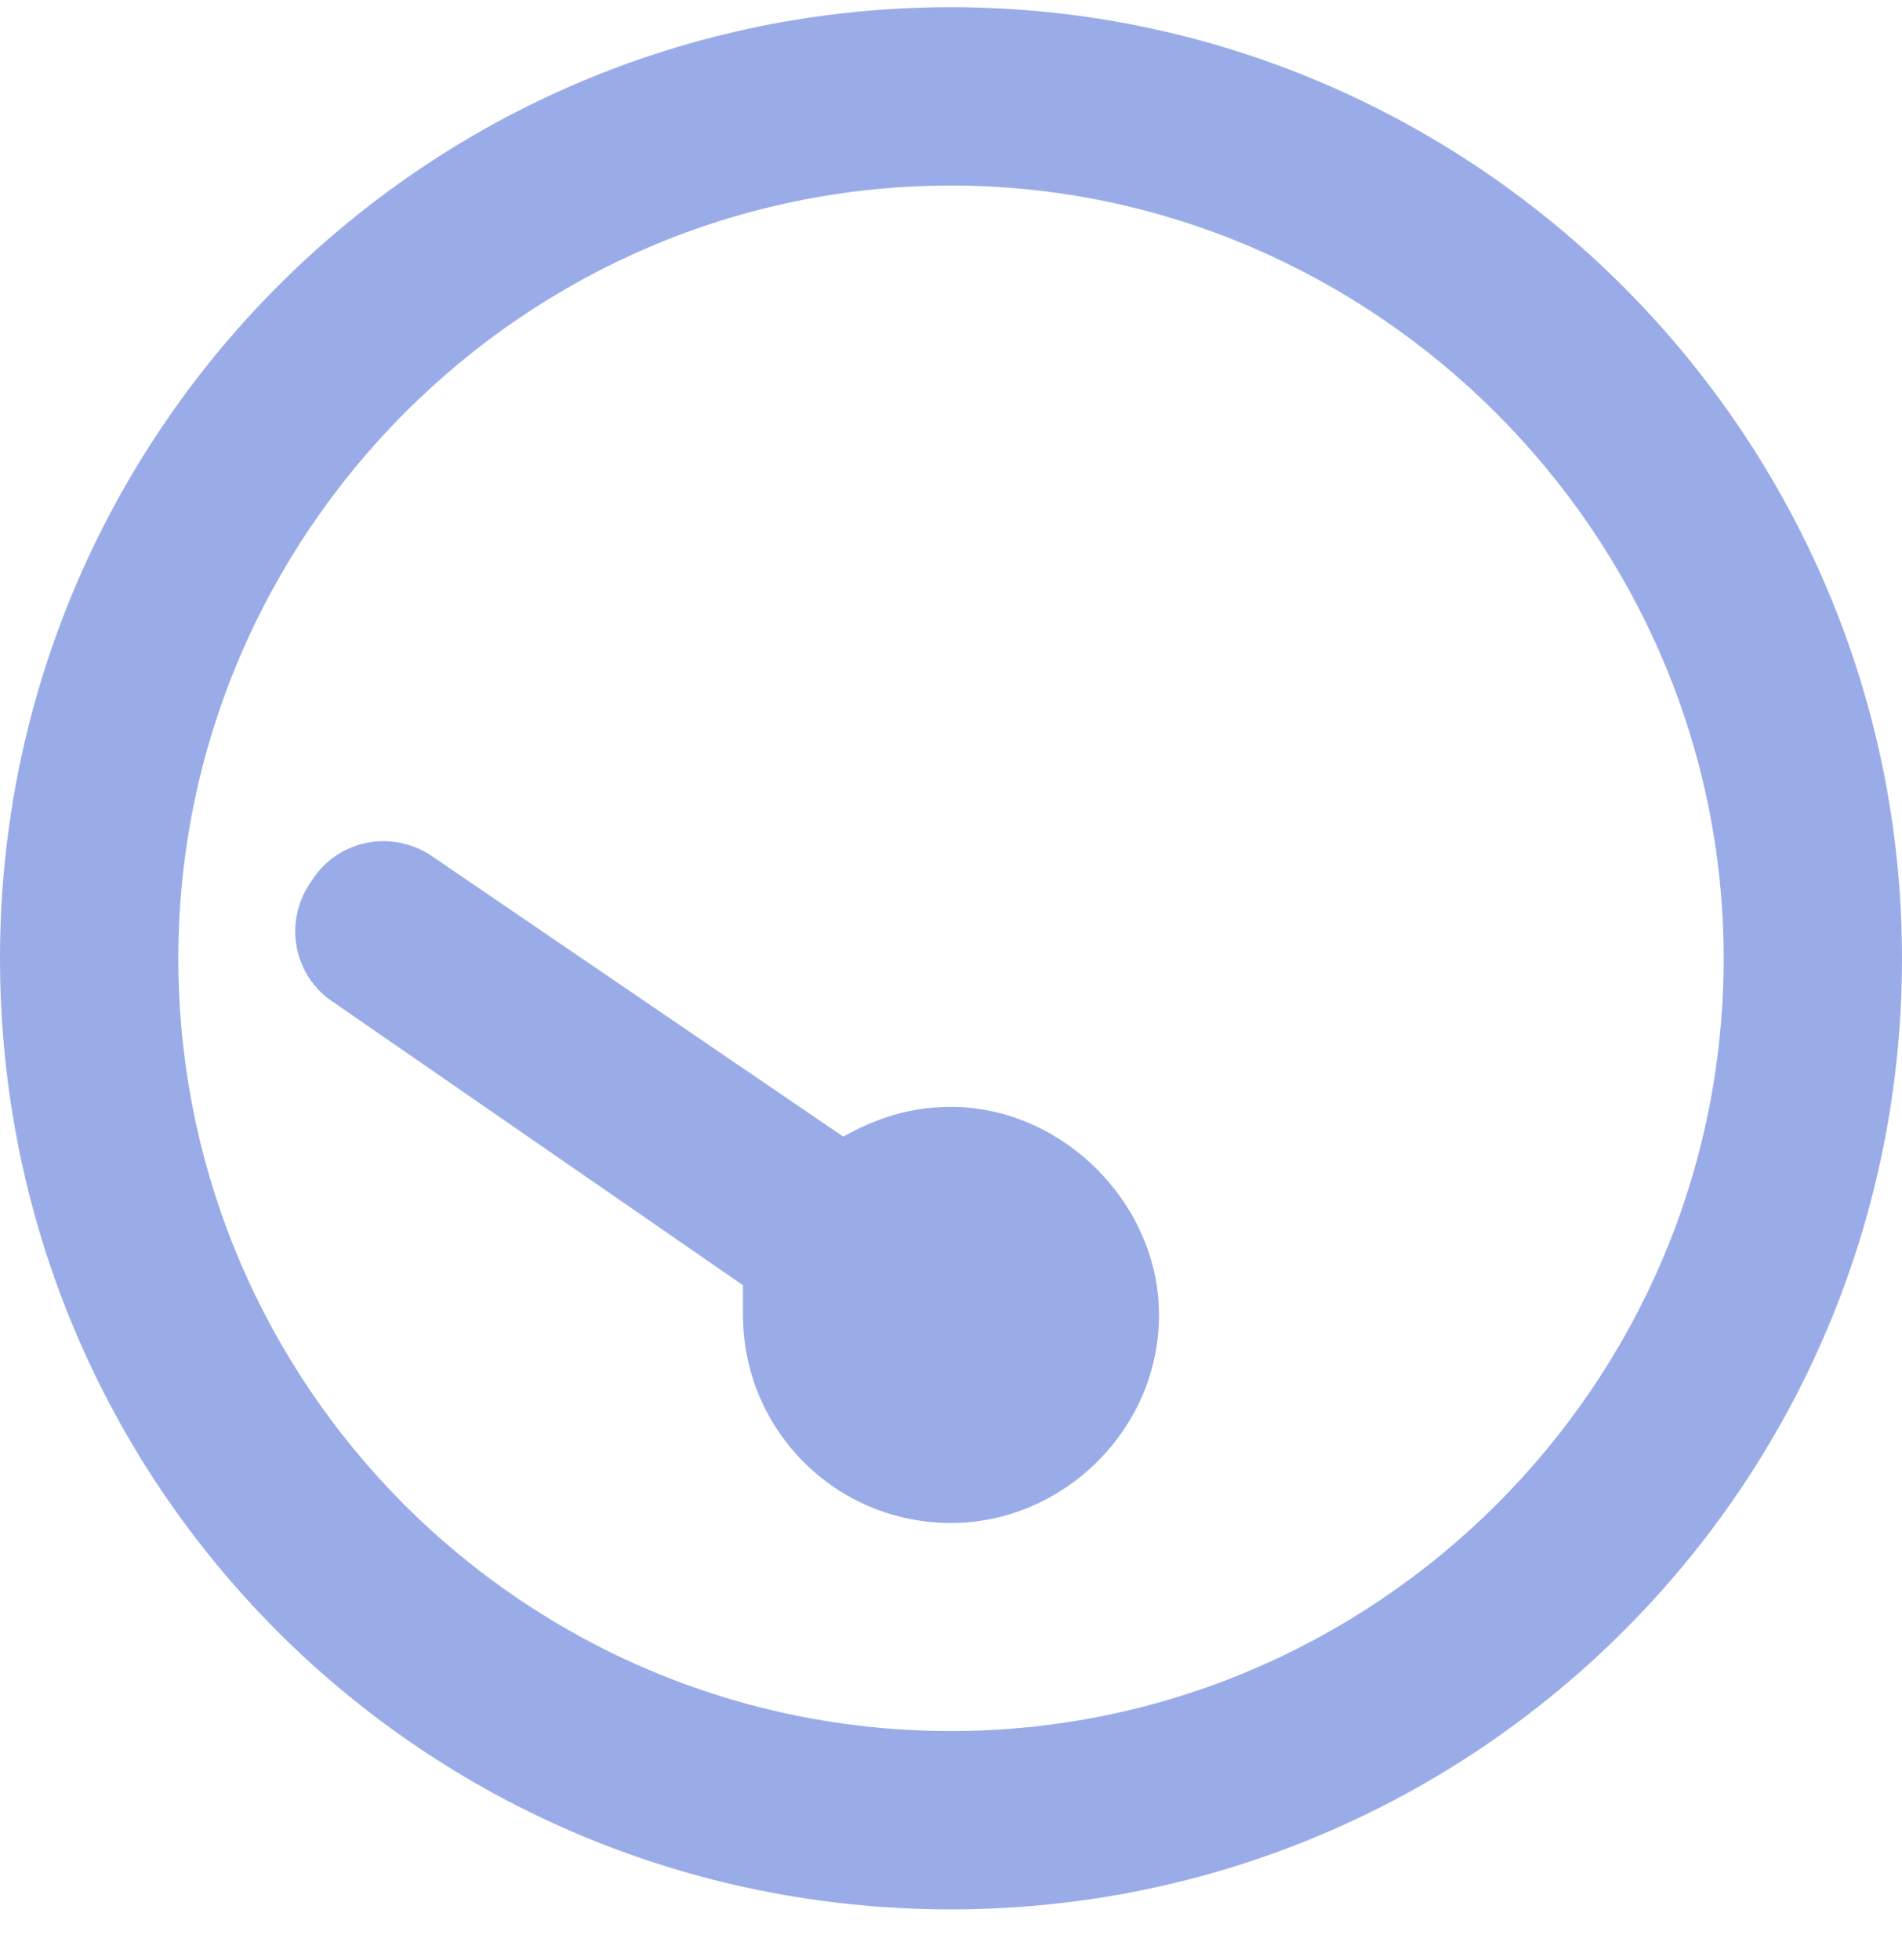 <svg xmlns="http://www.w3.org/2000/svg" width="33" height="34" viewBox="0 0 33 34" fill="none"><path d="M20.109 22.812C20.109 24.811 18.434 26.422 16.5 26.422C14.502 26.422 12.891 24.811 12.891 22.812C12.891 22.619 12.891 22.49 12.891 22.297L5.801 17.398C5.092 16.947 4.898 15.98 5.414 15.271C5.865 14.562 6.832 14.369 7.541 14.885L14.631 19.719C15.211 19.396 15.791 19.203 16.5 19.203C18.434 19.203 20.109 20.879 20.109 22.812ZM0 16.625C0 7.537 7.348 0.125 16.5 0.125C25.588 0.125 33 7.537 33 16.625C33 25.777 25.588 33.125 16.5 33.125C7.348 33.125 0 25.777 0 16.625ZM16.5 30.031C23.848 30.031 29.906 24.037 29.906 16.625C29.906 9.277 23.848 3.219 16.5 3.219C9.088 3.219 3.094 9.277 3.094 16.625C3.094 24.037 9.088 30.031 16.5 30.031Z" fill="#375BD2" fill-opacity="0.5"></path></svg>